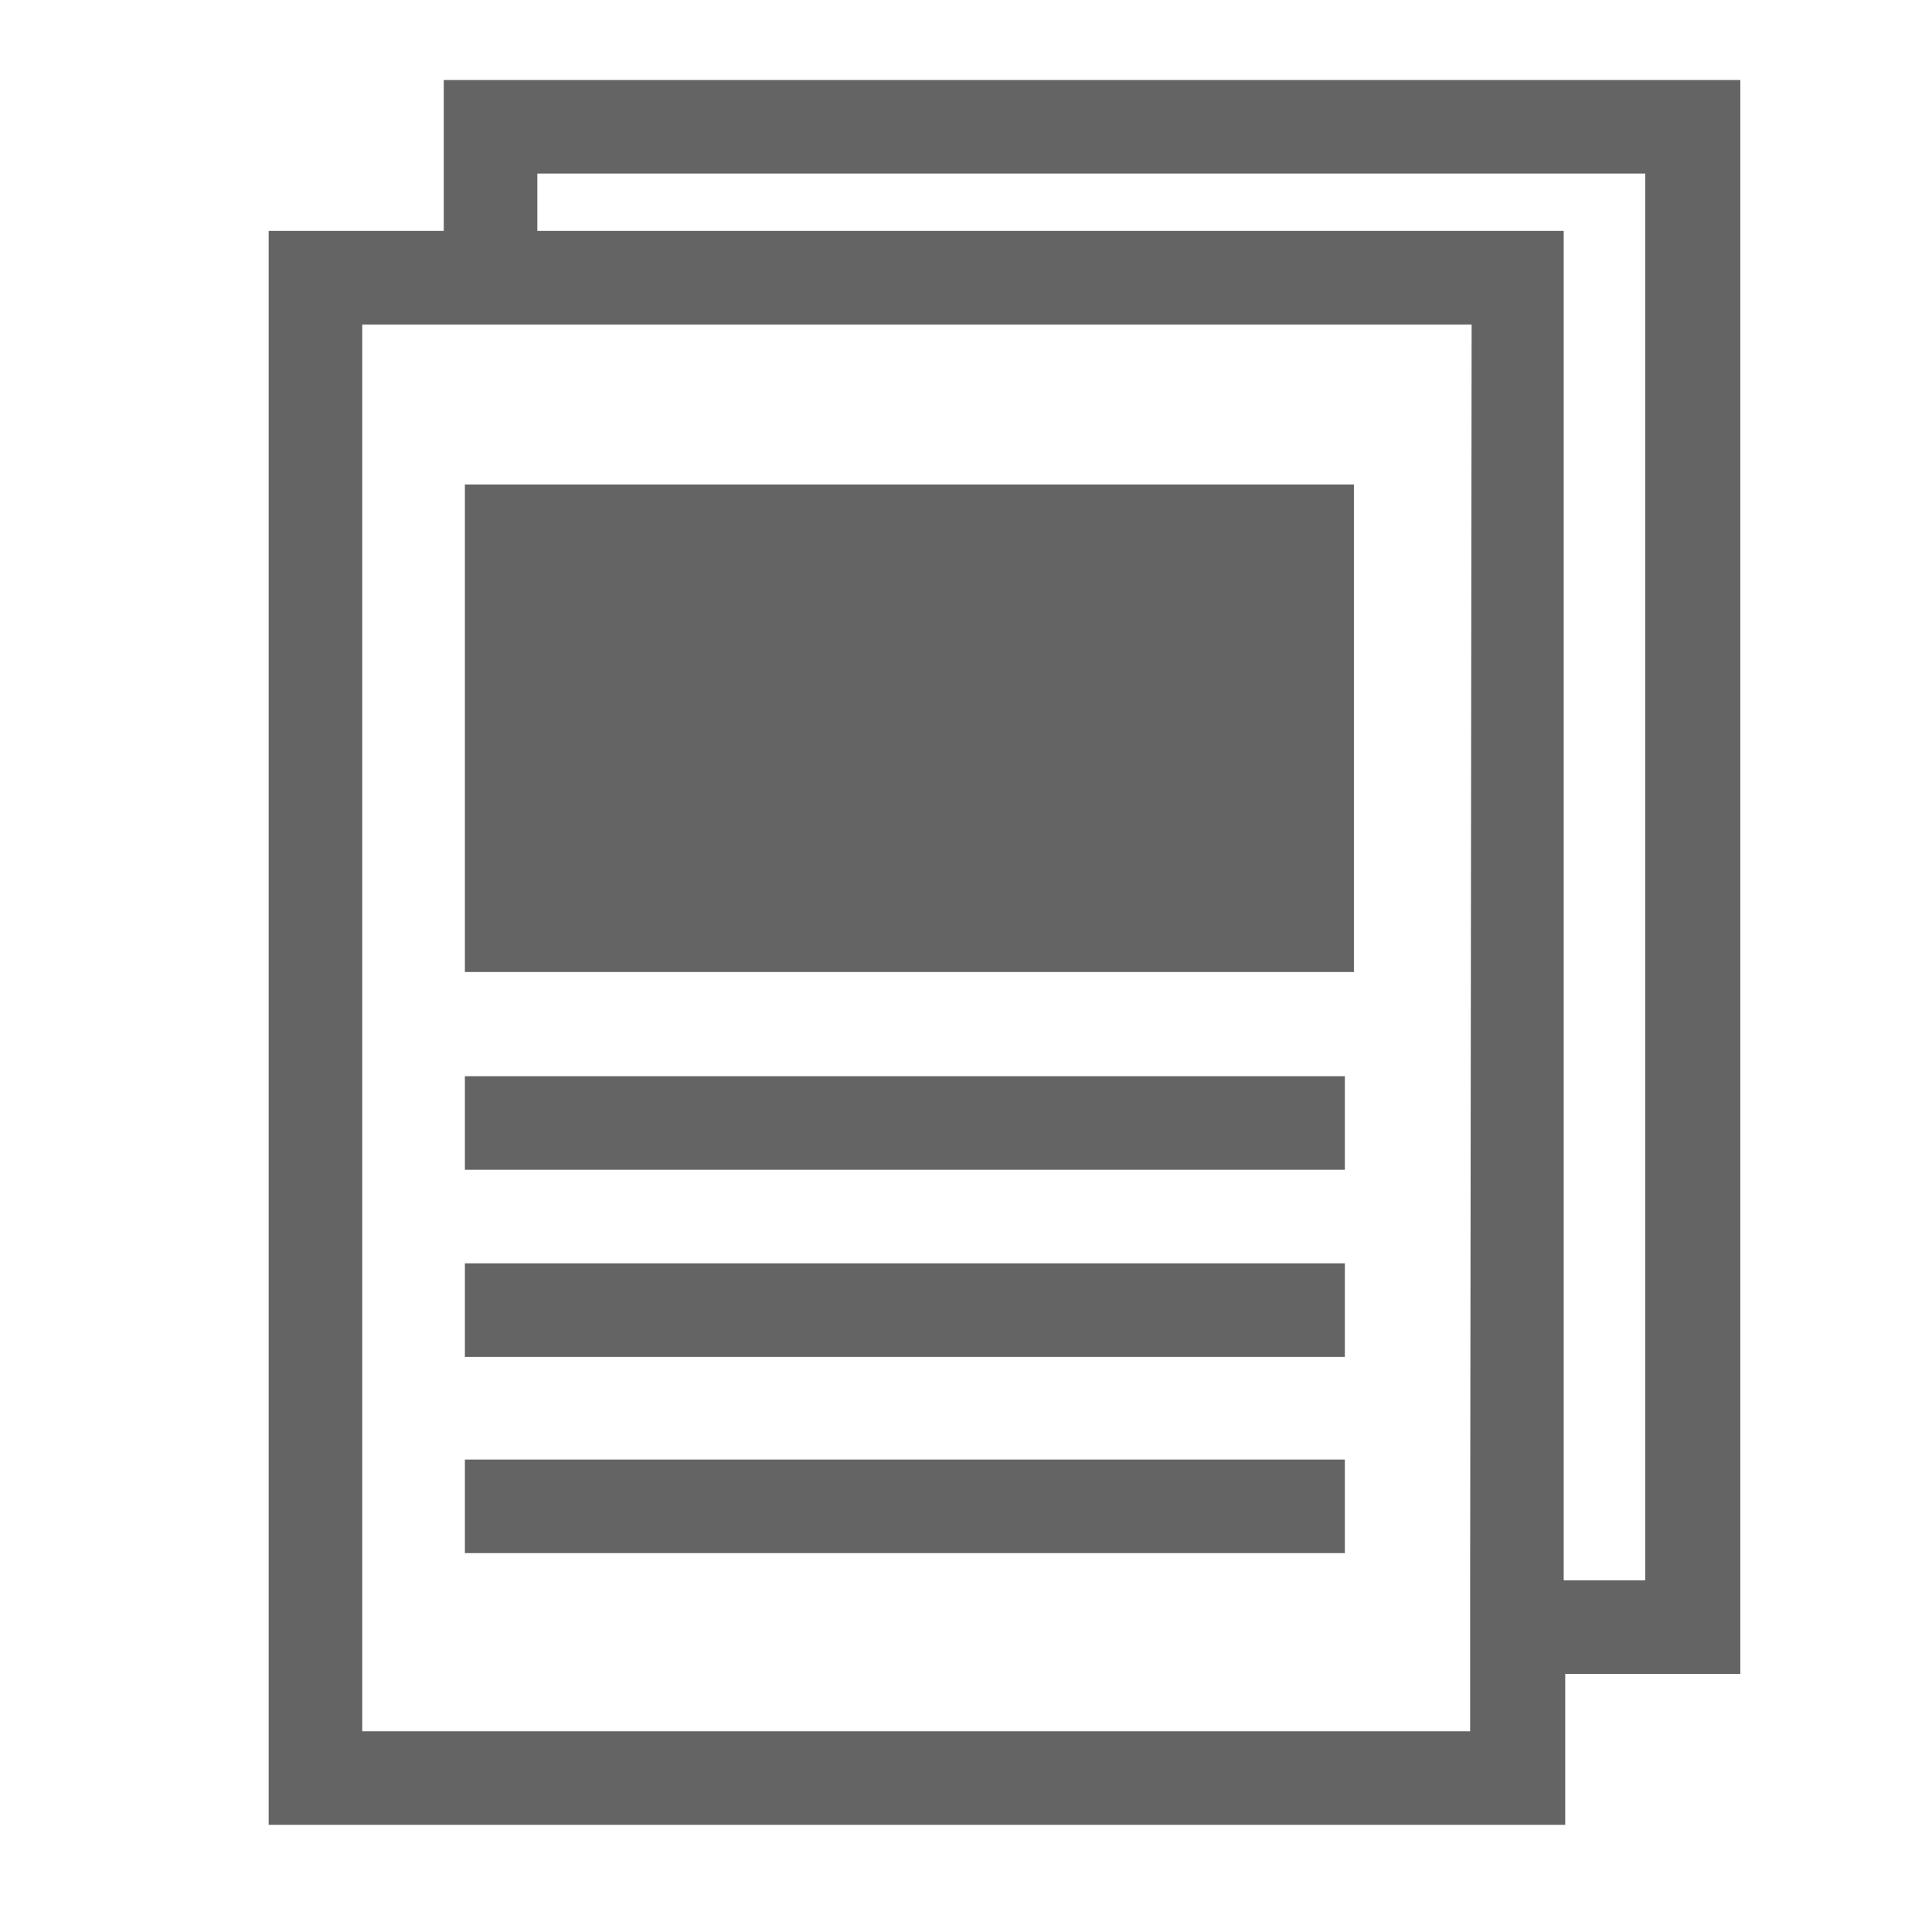 <svg fill="#646464" height="200px" width="200px" version="1.2" baseProfile="tiny" id="_x31_" xmlns="http://www.w3.org/2000/svg" xmlns:xlink="http://www.w3.org/1999/xlink" viewBox="-63 65 128 128" xml:space="preserve" stroke="#646464"><g stroke-width="0"></g><g stroke-linecap="round" stroke-linejoin="round"></g><g id="SVGRepo_iconCarrier"> <path d="M-31.7,97.6h57.9v31.3h-57.9V97.6z M-31.7,136.8h57.3v5.2h-57.3V136.8z M-31.7,162.2h57.3v5.2h-57.3V162.2z M-31.7,149.2 h57.3v5.2h-57.3V149.2z M-33.1,70.8v10h-11.6v104.6h84.9v-10h11.6V70.8H-33.1z M34.9,170.2v5.2v4.8h-74.4V86h6.4h5.2H35L34.9,170.2 L34.9,170.2z M46.5,170.2h-6.4V80.8h-68V76h74.4V170.2z"></path> </g></svg>